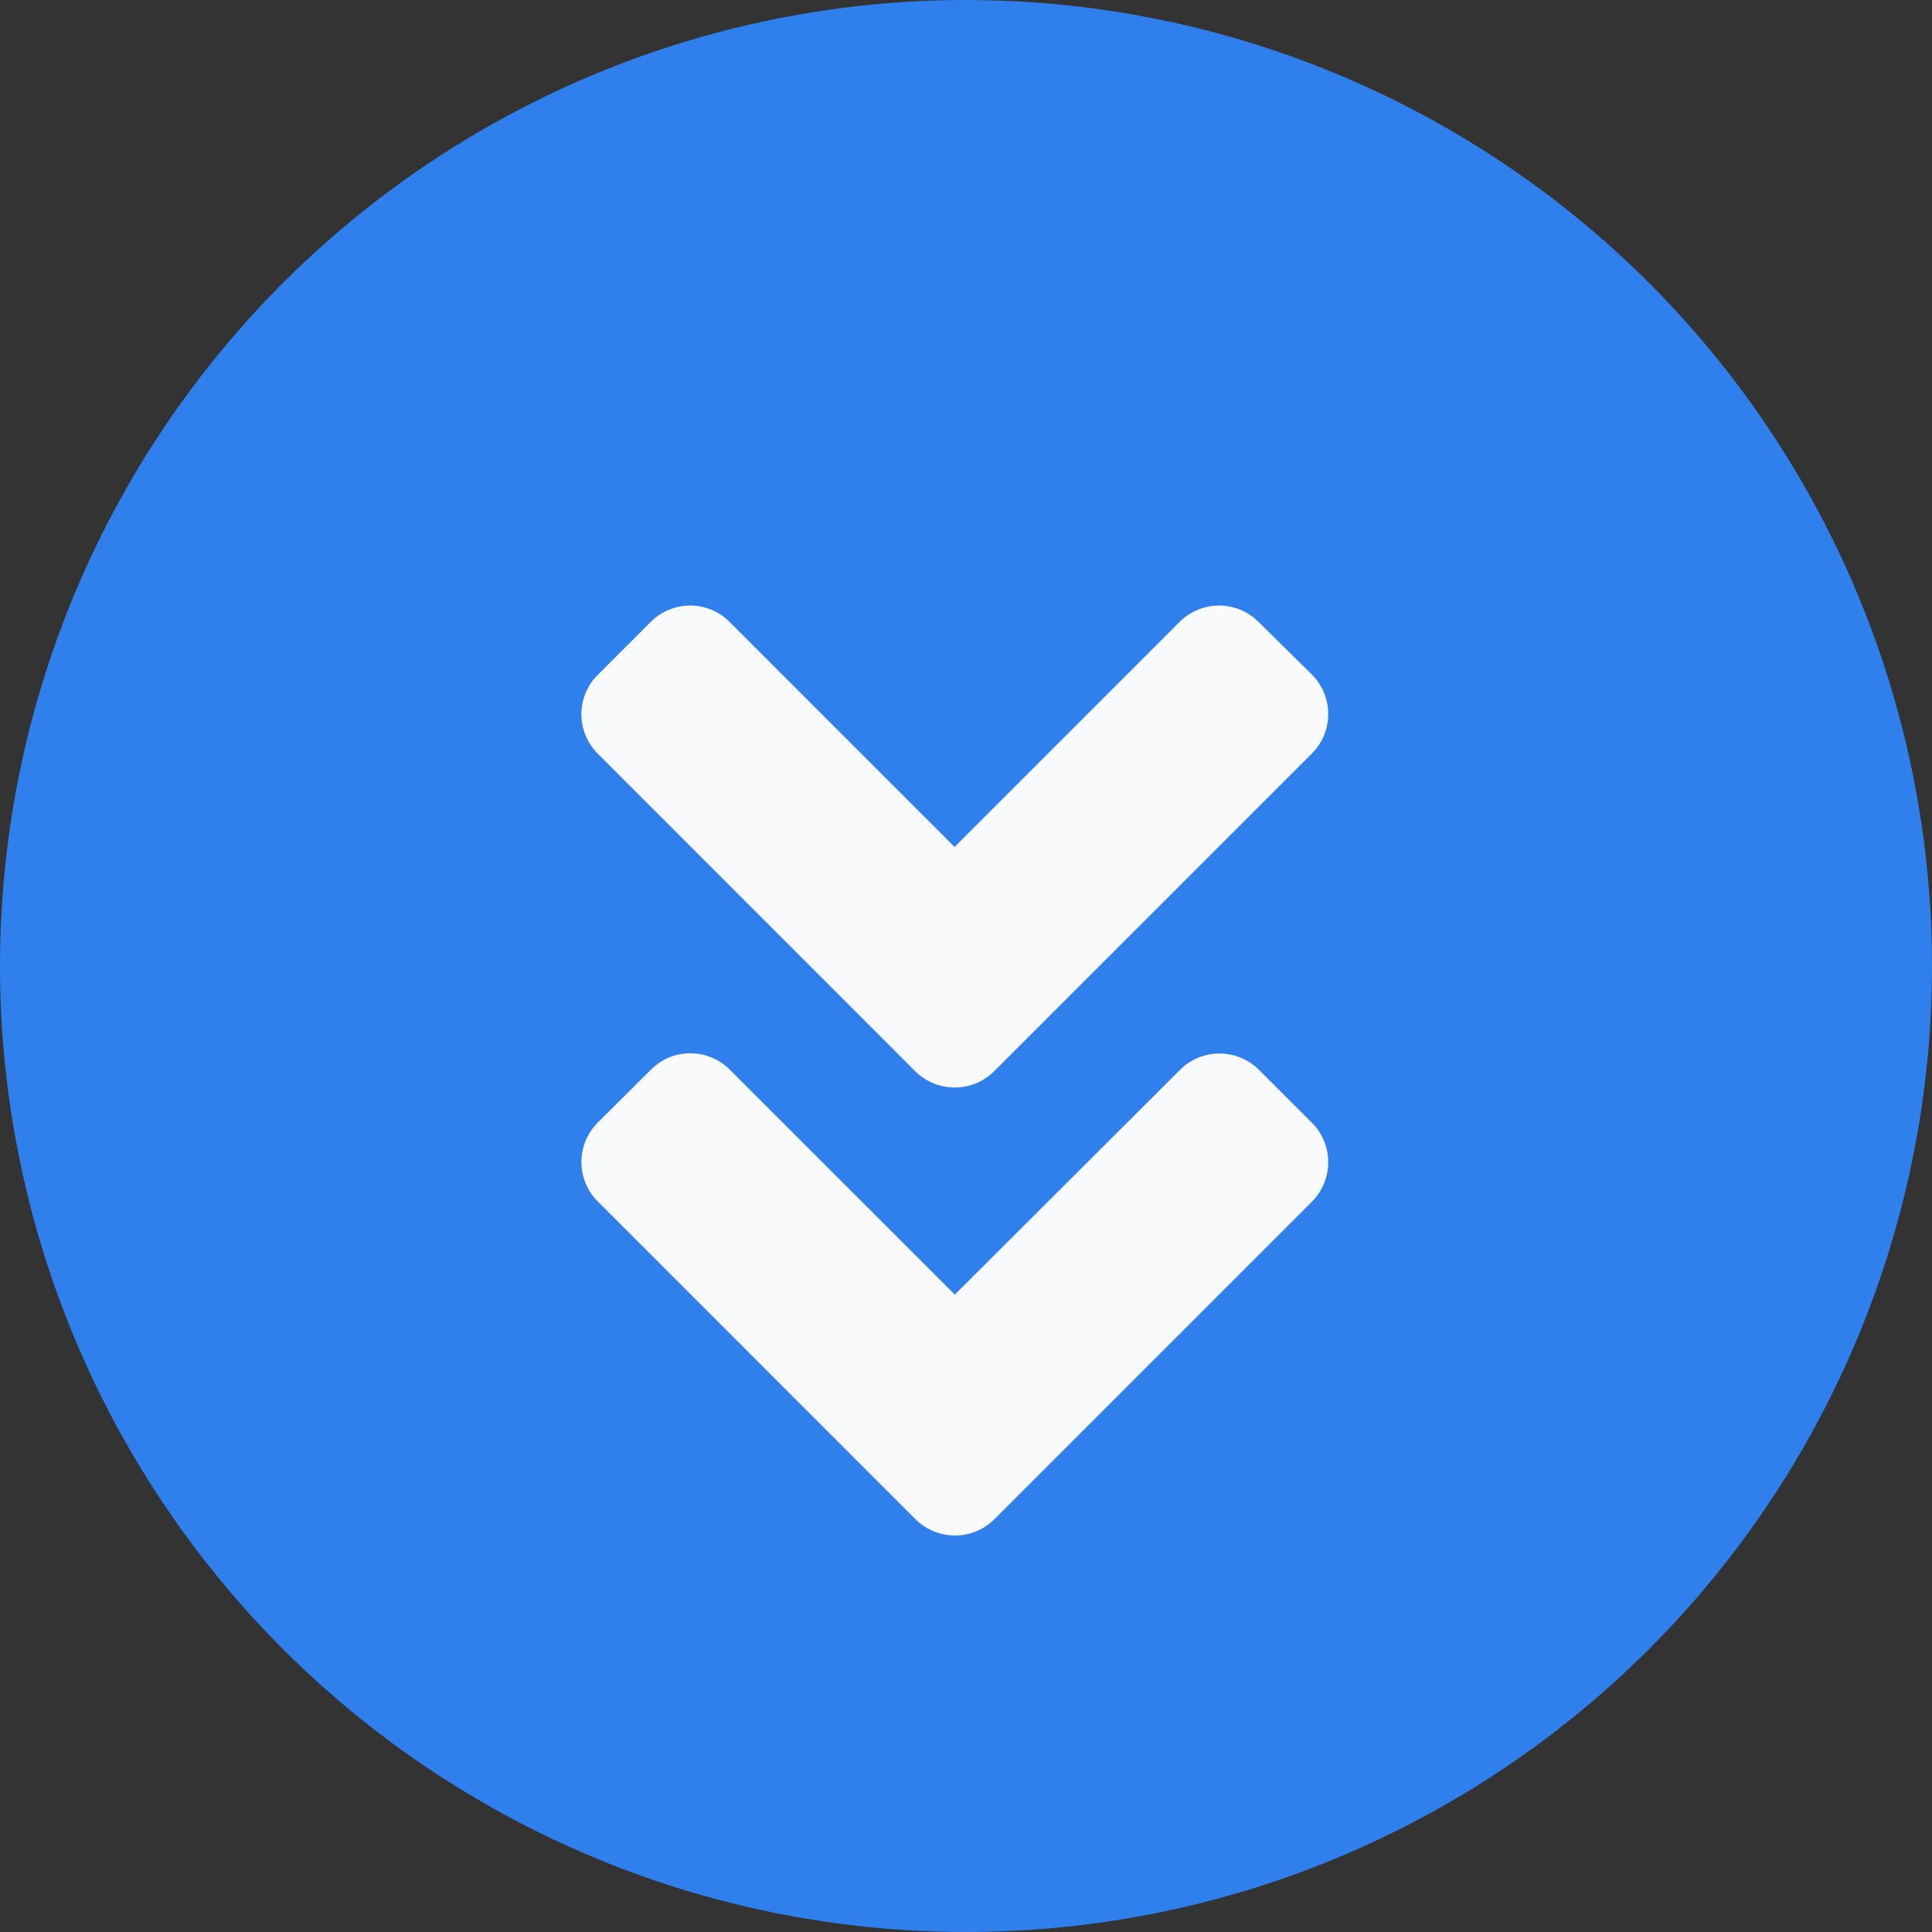<svg width="24" height="24" viewBox="0 0 24 24" fill="none" xmlns="http://www.w3.org/2000/svg">
<rect x="0" y="0" width="24" height="24" fill="#333333" stroke="none"/>
<circle cx="12" cy="12" r="12" fill="#2F80ED"/>
<path d="M11.368 13.306L7.427 9.364C7.154 9.092 7.154 8.651 7.427 8.382L8.082 7.727C8.354 7.454 8.795 7.454 9.064 7.727L11.858 10.521L14.652 7.727C14.925 7.454 15.365 7.454 15.635 7.727L16.296 8.379C16.568 8.651 16.568 9.092 16.296 9.361L12.354 13.303C12.082 13.578 11.641 13.578 11.368 13.306ZM12.354 18.871L16.296 14.929C16.568 14.656 16.568 14.216 16.296 13.946L15.641 13.291C15.368 13.019 14.928 13.019 14.658 13.291L11.861 16.082L9.067 13.289C8.795 13.016 8.354 13.016 8.085 13.289L7.427 13.944C7.154 14.216 7.154 14.656 7.427 14.926L11.368 18.868C11.641 19.143 12.082 19.143 12.354 18.871Z" fill="#F9FAFC"/>
</svg>

